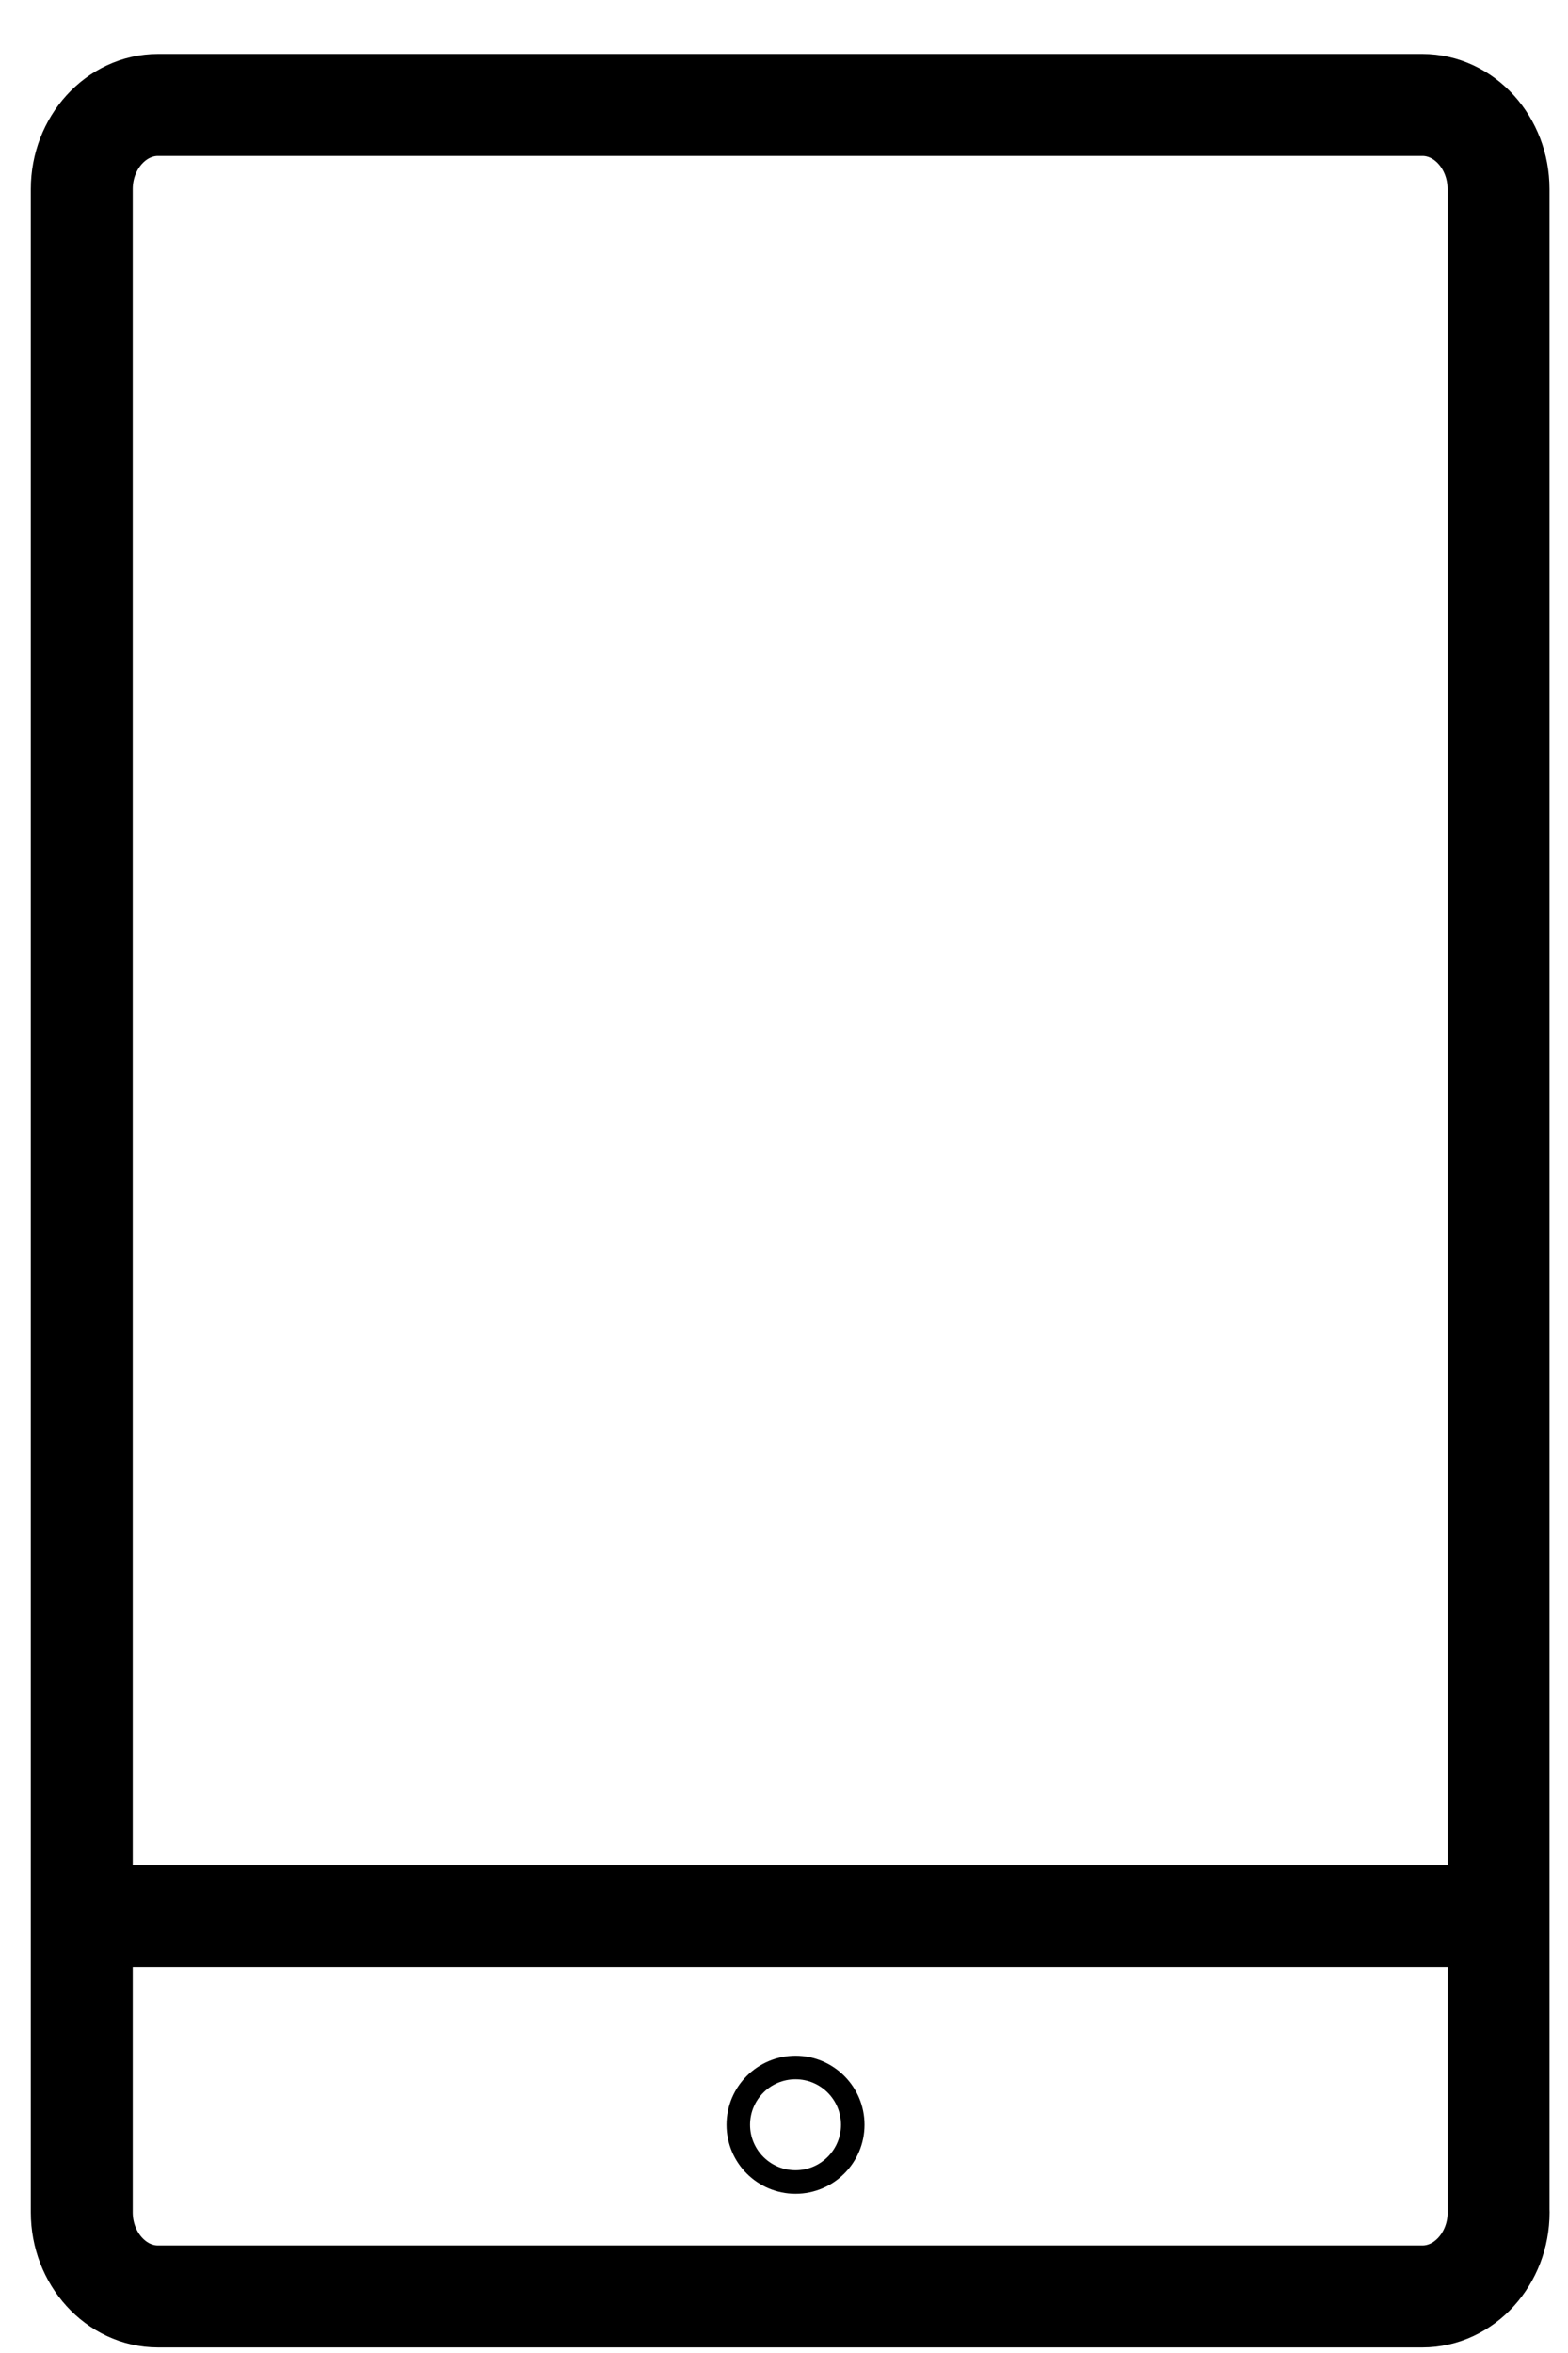 <svg width="20" height="30" viewBox="0 0 20 30" fill="none" xmlns="http://www.w3.org/2000/svg">
<path fill-rule="evenodd" clip-rule="evenodd" d="M19.115 28.206C19.115 28.796 18.677 29.279 18.142 29.279H2.016C1.481 29.279 1.043 28.796 1.043 28.206V2.411C1.043 1.821 1.481 1.338 2.016 1.338H18.142C18.677 1.338 19.114 1.821 19.114 2.411V28.206H19.115Z" stroke="black" stroke-width="1.3" stroke-linecap="round" stroke-linejoin="round"/>
<path fill-rule="evenodd" clip-rule="evenodd" d="M10.147 27.82C10.55 27.82 10.877 27.493 10.877 27.09C10.877 26.687 10.55 26.36 10.147 26.36C9.744 26.36 9.417 26.687 9.417 27.09C9.417 27.493 9.744 27.82 10.147 27.82Z" stroke="black" stroke-width="0.3" stroke-linecap="round" stroke-linejoin="round"/>
<path d="M1.181 24.431H18.977" stroke="black" stroke-width="1.3" stroke-linecap="round" stroke-linejoin="round"/>
</svg>
